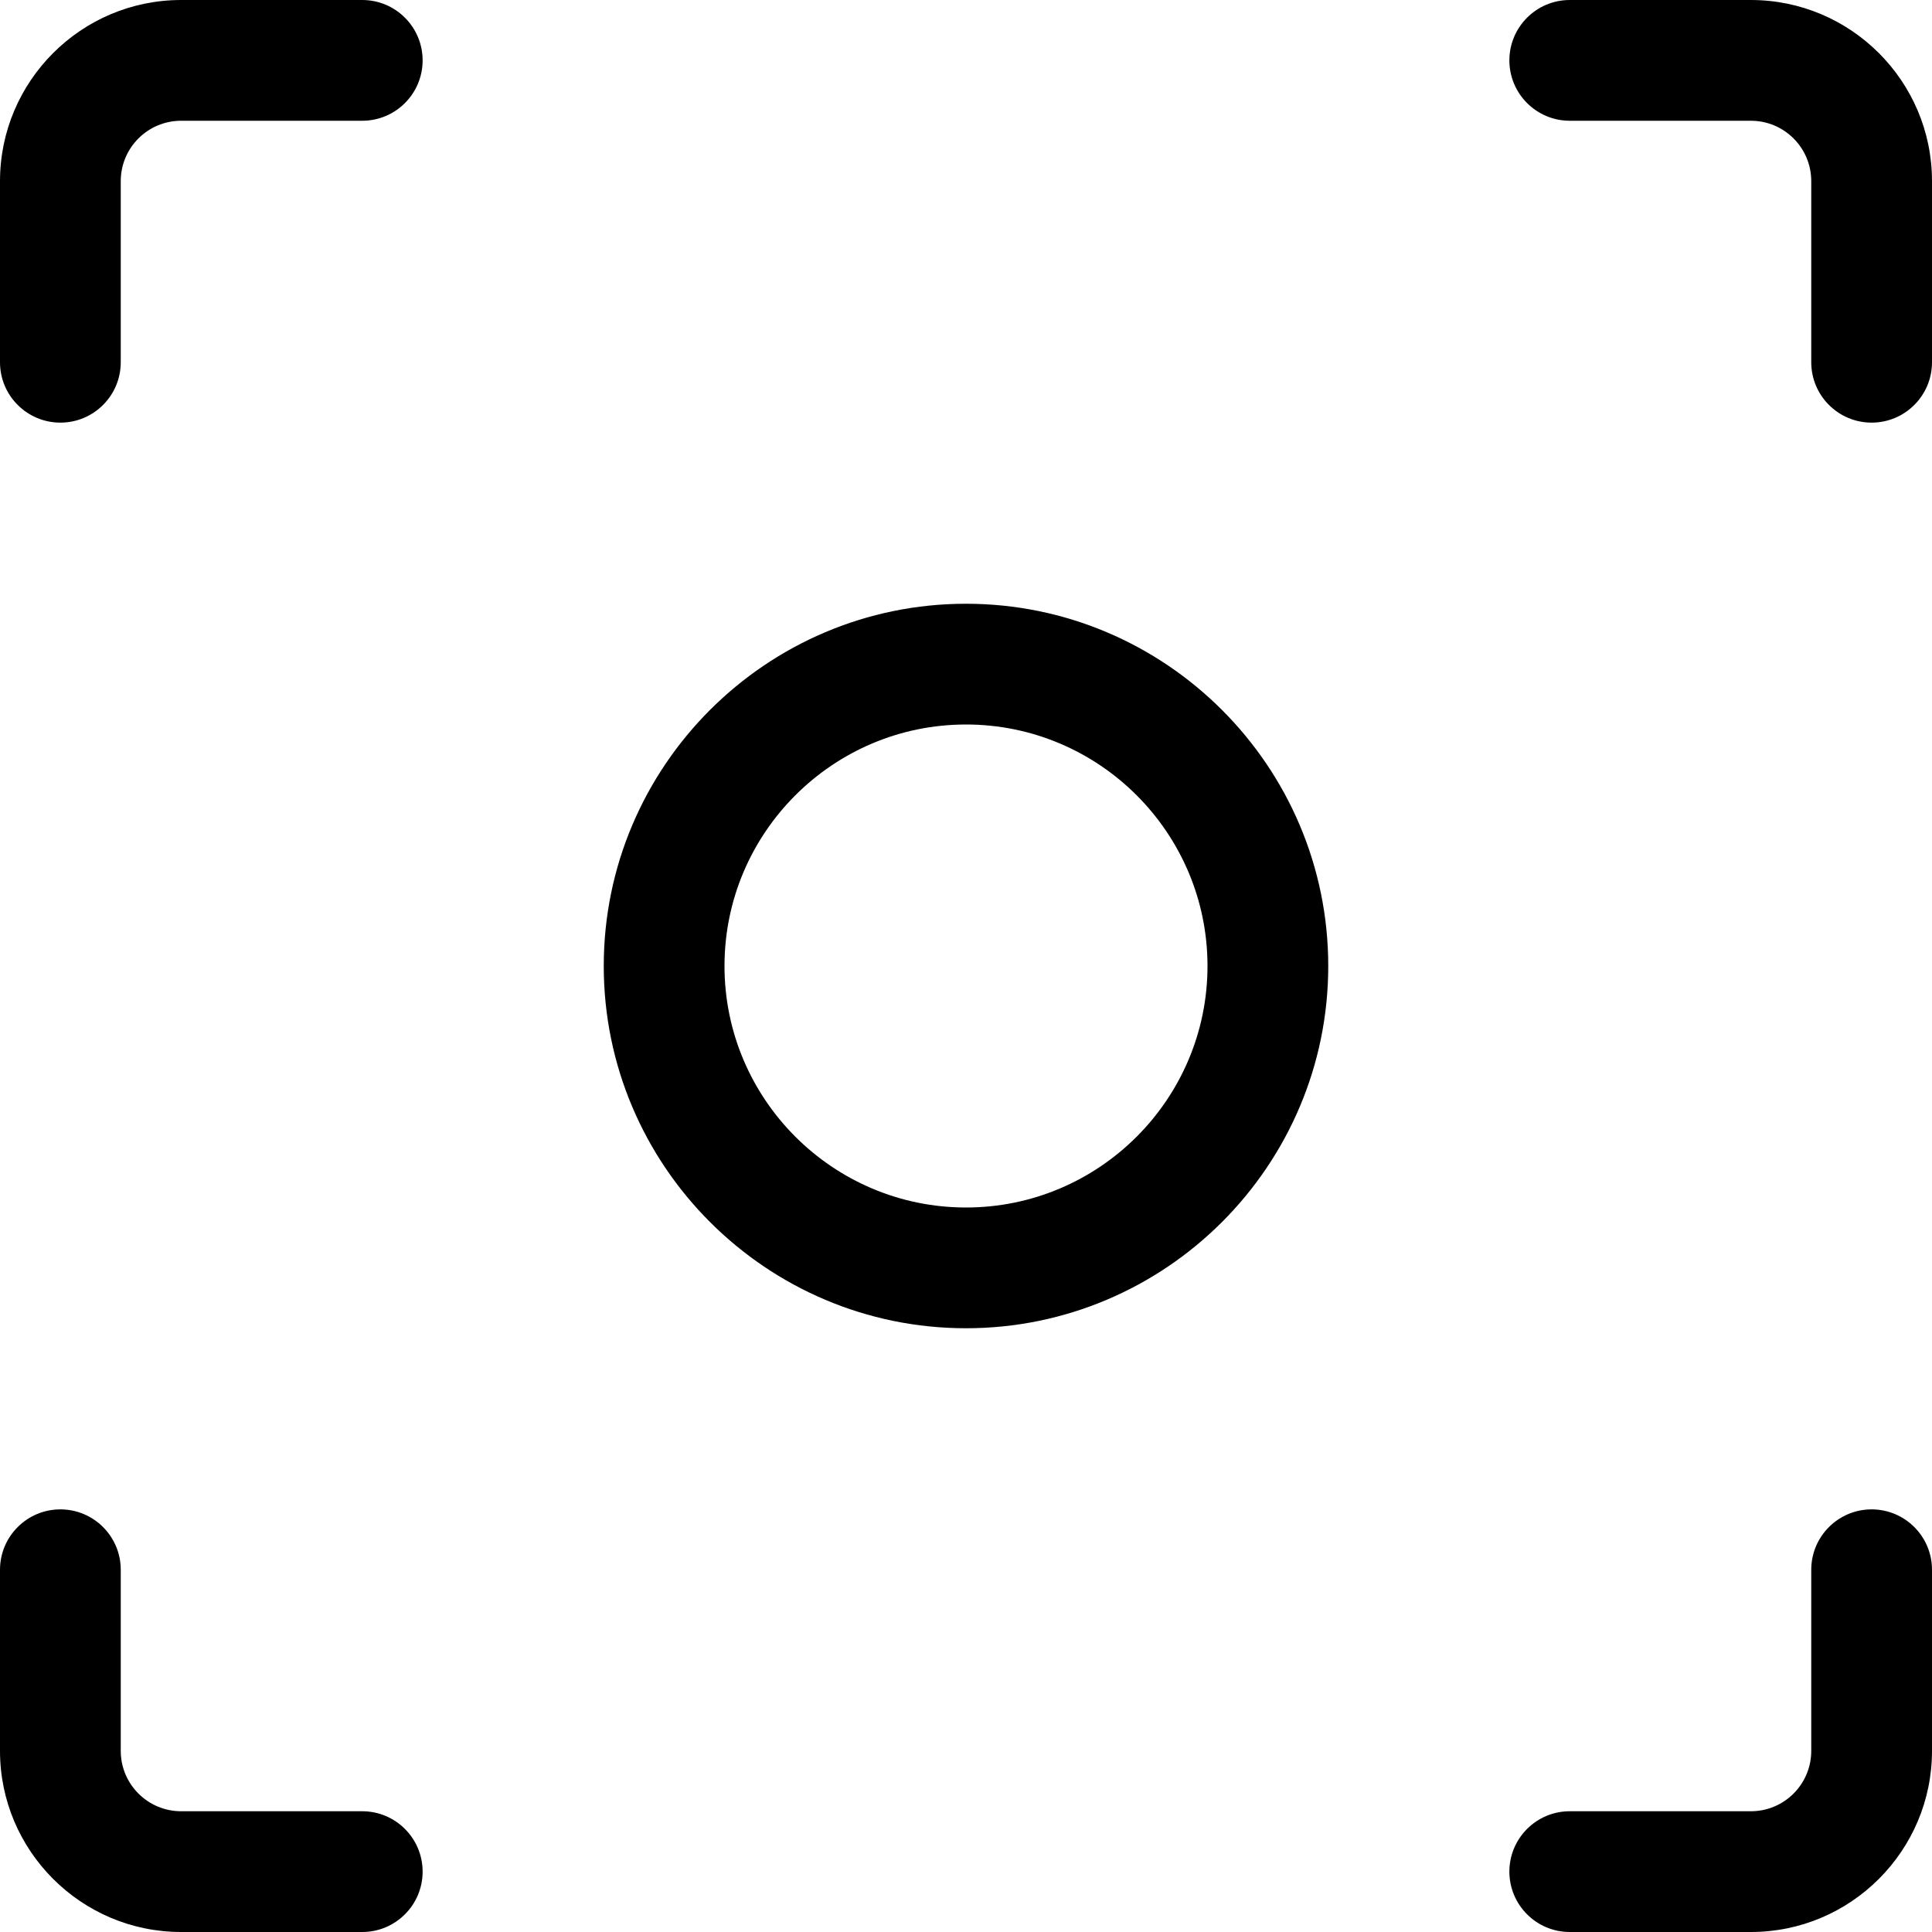 <?xml version="1.0" encoding="utf-8"?>
<!-- Generator: Adobe Illustrator 22.1.0, SVG Export Plug-In . SVG Version: 6.00 Build 0)  -->
<svg version="1.1" id="Layer_1" xmlns="http://www.w3.org/2000/svg" xmlns:xlink="http://www.w3.org/1999/xlink" x="0px" y="0px"
	 viewBox="0 0 24 24" style="enable-background:new 0 0 24 24;" xml:space="preserve">
<title>focus-1</title>
<g>
	<path d="M12,16.5c-2.481,0-4.5-2.019-4.5-4.5c0-2.481,2.019-4.5,4.5-4.5c2.481,0,4.5,2.019,4.5,4.5
		C16.5,14.481,14.481,16.5,12,16.5z M12,9c-1.654,0-3,1.346-3,3c0,1.654,1.346,3,3,3c1.654,0,3-1.346,3-3C15,10.346,13.654,9,12,9z"
		/>
	<path d="M0.75,5.25C0.336,5.25,0,4.914,0,4.5V2.25C0,1.009,1.009,0,2.25,0H4.5c0.414,0,0.75,0.336,0.75,0.75S4.914,1.5,4.5,1.5
		H2.25C1.836,1.5,1.5,1.836,1.5,2.25V4.5C1.5,4.914,1.164,5.25,0.75,5.25z"/>
	<path d="M23.25,5.25c-0.414,0-0.75-0.336-0.75-0.75V2.25c0-0.414-0.336-0.75-0.75-0.75H19.5c-0.414,0-0.75-0.336-0.75-0.75
		S19.086,0,19.5,0h2.25C22.991,0,24,1.009,24,2.25V4.5C24,4.914,23.664,5.25,23.25,5.25z"/>
	<path d="M2.25,24C1.009,24,0,22.991,0,21.75V19.5c0-0.414,0.336-0.75,0.75-0.75S1.5,19.086,1.5,19.5v2.25
		c0,0.414,0.336,0.75,0.75,0.75H4.5c0.414,0,0.75,0.336,0.75,0.75S4.914,24,4.5,24H2.25z"/>
	<path d="M19.5,24c-0.414,0-0.75-0.336-0.75-0.75s0.336-0.75,0.75-0.75h2.25c0.414,0,0.75-0.336,0.75-0.75V19.5
		c0-0.414,0.336-0.75,0.75-0.75S24,19.086,24,19.5v2.25c0,1.241-1.009,2.25-2.25,2.25H19.5z"/>
</g>
</svg>
